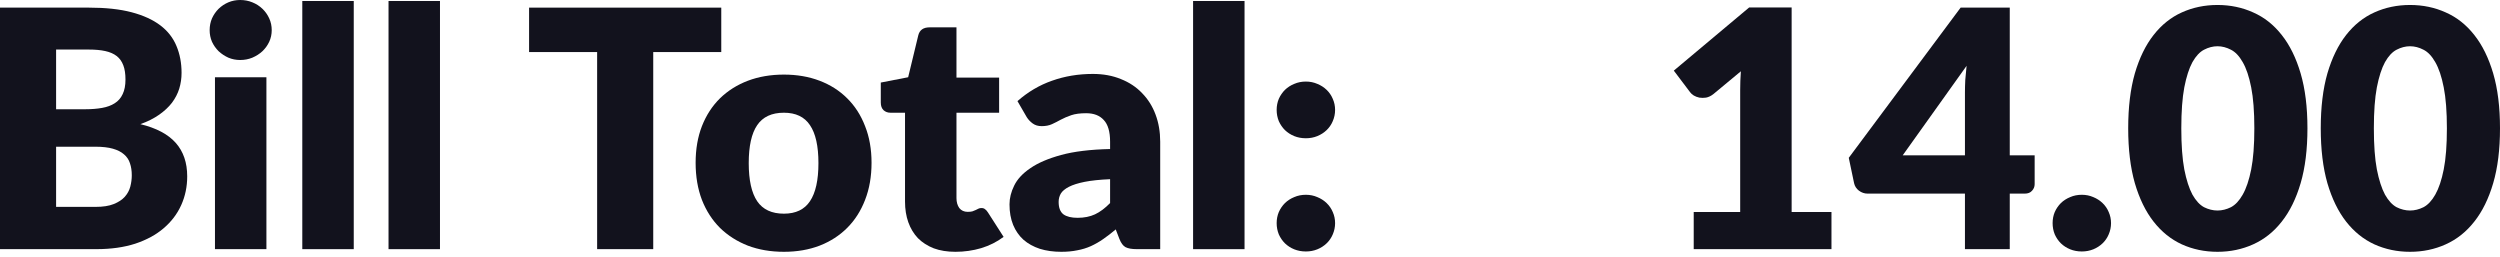 <svg width="136" height="14" viewBox="0 0 136 14" fill="none" xmlns="http://www.w3.org/2000/svg">
<path d="M136 6.98C136 8.128 135.877 9.123 135.63 9.964C135.383 10.806 135.04 11.504 134.601 12.057C134.167 12.61 133.65 13.021 133.048 13.292C132.452 13.562 131.805 13.698 131.106 13.698C130.408 13.698 129.761 13.562 129.165 13.292C128.575 13.021 128.064 12.61 127.63 12.057C127.197 11.504 126.857 10.806 126.61 9.964C126.369 9.123 126.249 8.128 126.249 6.98C126.249 5.831 126.369 4.836 126.61 3.995C126.857 3.153 127.197 2.456 127.63 1.903C128.064 1.35 128.575 0.941 129.165 0.676C129.761 0.406 130.408 0.271 131.106 0.271C131.805 0.271 132.452 0.406 133.048 0.676C133.65 0.941 134.167 1.35 134.601 1.903C135.04 2.456 135.383 3.153 135.63 3.995C135.877 4.836 136 5.831 136 6.98ZM133.111 6.98C133.111 6.072 133.054 5.329 132.939 4.752C132.825 4.169 132.671 3.712 132.479 3.382C132.292 3.051 132.079 2.826 131.838 2.705C131.597 2.579 131.353 2.516 131.106 2.516C130.86 2.516 130.616 2.579 130.375 2.705C130.14 2.826 129.93 3.051 129.743 3.382C129.563 3.712 129.415 4.169 129.301 4.752C129.192 5.329 129.138 6.072 129.138 6.98C129.138 7.893 129.192 8.639 129.301 9.216C129.415 9.793 129.563 10.25 129.743 10.587C129.93 10.917 130.14 11.146 130.375 11.272C130.616 11.392 130.86 11.452 131.106 11.452C131.353 11.452 131.597 11.392 131.838 11.272C132.079 11.146 132.292 10.917 132.479 10.587C132.671 10.25 132.825 9.793 132.939 9.216C133.054 8.639 133.111 7.893 133.111 6.98Z" fill="#12121D"/>
<path d="M125.525 6.98C125.525 8.128 125.402 9.123 125.155 9.964C124.908 10.806 124.565 11.504 124.126 12.057C123.692 12.61 123.175 13.021 122.573 13.292C121.977 13.562 121.33 13.698 120.632 13.698C119.933 13.698 119.286 13.562 118.69 13.292C118.101 13.021 117.589 12.61 117.156 12.057C116.722 11.504 116.382 10.806 116.135 9.964C115.895 9.123 115.774 8.128 115.774 6.98C115.774 5.831 115.895 4.836 116.135 3.995C116.382 3.153 116.722 2.456 117.156 1.903C117.589 1.35 118.101 0.941 118.69 0.676C119.286 0.406 119.933 0.271 120.632 0.271C121.33 0.271 121.977 0.406 122.573 0.676C123.175 0.941 123.692 1.35 124.126 1.903C124.565 2.456 124.908 3.153 125.155 3.995C125.402 4.836 125.525 5.831 125.525 6.98ZM122.636 6.98C122.636 6.072 122.579 5.329 122.465 4.752C122.35 4.169 122.197 3.712 122.004 3.382C121.817 3.051 121.604 2.826 121.363 2.705C121.122 2.579 120.878 2.516 120.632 2.516C120.385 2.516 120.141 2.579 119.9 2.705C119.666 2.826 119.455 3.051 119.268 3.382C119.088 3.712 118.94 4.169 118.826 4.752C118.718 5.329 118.663 6.072 118.663 6.98C118.663 7.893 118.718 8.639 118.826 9.216C118.94 9.793 119.088 10.25 119.268 10.587C119.455 10.917 119.666 11.146 119.9 11.272C120.141 11.392 120.385 11.452 120.632 11.452C120.878 11.452 121.122 11.392 121.363 11.272C121.604 11.146 121.817 10.917 122.004 10.587C122.197 10.25 122.35 9.793 122.465 9.216C122.579 8.639 122.636 7.893 122.636 6.98Z" fill="#12121D"/>
<path d="M111.662 12.138C111.662 11.921 111.701 11.72 111.779 11.534C111.863 11.347 111.974 11.185 112.113 11.047C112.257 10.908 112.426 10.8 112.619 10.722C112.811 10.638 113.022 10.596 113.251 10.596C113.473 10.596 113.681 10.638 113.874 10.722C114.066 10.8 114.235 10.908 114.379 11.047C114.524 11.185 114.635 11.347 114.713 11.534C114.797 11.72 114.84 11.921 114.84 12.138C114.84 12.354 114.797 12.559 114.713 12.751C114.635 12.937 114.524 13.1 114.379 13.238C114.235 13.376 114.066 13.484 113.874 13.563C113.681 13.641 113.473 13.68 113.251 13.68C113.022 13.68 112.811 13.641 112.619 13.563C112.426 13.484 112.257 13.376 112.113 13.238C111.974 13.1 111.863 12.937 111.779 12.751C111.701 12.559 111.662 12.354 111.662 12.138Z" fill="#12121D"/>
<path d="M106.893 8.45V5.023C106.893 4.812 106.899 4.587 106.911 4.346C106.929 4.1 106.953 3.844 106.983 3.58L103.507 8.45H106.893ZM110.685 8.45V10.019C110.685 10.157 110.637 10.277 110.54 10.379C110.45 10.482 110.318 10.533 110.143 10.533H109.331V13.553H106.893V10.533H101.602C101.427 10.533 101.268 10.479 101.123 10.37C100.985 10.262 100.898 10.127 100.862 9.964L100.573 8.585L106.658 0.415H109.331V8.45H110.685Z" fill="#12121D"/>
<path d="M99.632 11.534V13.554H92.138V11.534H94.666V4.906C94.666 4.737 94.669 4.569 94.675 4.401C94.681 4.226 94.69 4.052 94.703 3.878L93.204 5.122C93.071 5.224 92.939 5.287 92.806 5.311C92.68 5.329 92.56 5.329 92.445 5.311C92.331 5.287 92.229 5.248 92.138 5.194C92.048 5.134 91.982 5.074 91.94 5.014L91.055 3.842L95.154 0.406H97.465V11.534H99.632Z" fill="#12121D"/>
<path d="M69.45 12.138C69.45 11.921 69.49 11.72 69.568 11.534C69.652 11.347 69.763 11.185 69.902 11.047C70.046 10.908 70.215 10.8 70.407 10.722C70.6 10.638 70.811 10.596 71.04 10.596C71.262 10.596 71.47 10.638 71.662 10.722C71.855 10.8 72.024 10.908 72.168 11.047C72.312 11.185 72.424 11.347 72.502 11.534C72.586 11.72 72.629 11.921 72.629 12.138C72.629 12.354 72.586 12.559 72.502 12.751C72.424 12.937 72.312 13.1 72.168 13.238C72.024 13.376 71.855 13.485 71.662 13.563C71.47 13.641 71.262 13.68 71.04 13.68C70.811 13.68 70.6 13.641 70.407 13.563C70.215 13.485 70.046 13.376 69.902 13.238C69.763 13.1 69.652 12.937 69.568 12.751C69.49 12.559 69.45 12.354 69.45 12.138ZM69.45 5.979C69.45 5.762 69.49 5.561 69.568 5.375C69.652 5.188 69.763 5.026 69.902 4.888C70.046 4.749 70.215 4.641 70.407 4.563C70.6 4.479 70.811 4.437 71.04 4.437C71.262 4.437 71.47 4.479 71.662 4.563C71.855 4.641 72.024 4.749 72.168 4.888C72.312 5.026 72.424 5.188 72.502 5.375C72.586 5.561 72.629 5.762 72.629 5.979C72.629 6.195 72.586 6.4 72.502 6.592C72.424 6.778 72.312 6.941 72.168 7.079C72.024 7.217 71.855 7.325 71.662 7.404C71.47 7.482 71.262 7.521 71.04 7.521C70.811 7.521 70.6 7.482 70.407 7.404C70.215 7.325 70.046 7.217 69.902 7.079C69.763 6.941 69.652 6.778 69.568 6.592C69.49 6.4 69.45 6.195 69.45 5.979Z" fill="#12121D"/>
<path d="M67.703 0.054V13.554H64.904V0.054H67.703Z" fill="#12121D"/>
<path d="M60.389 9.748C59.829 9.772 59.368 9.82 59.007 9.892C58.646 9.964 58.36 10.055 58.149 10.163C57.939 10.271 57.791 10.394 57.707 10.533C57.629 10.671 57.59 10.821 57.59 10.983C57.59 11.302 57.677 11.527 57.851 11.66C58.026 11.786 58.282 11.849 58.619 11.849C58.98 11.849 59.296 11.786 59.567 11.66C59.838 11.534 60.112 11.329 60.389 11.047V9.748ZM55.35 5.501C55.916 5.002 56.542 4.632 57.228 4.392C57.921 4.145 58.661 4.022 59.45 4.022C60.015 4.022 60.524 4.115 60.975 4.301C61.433 4.482 61.818 4.737 62.131 5.068C62.45 5.393 62.694 5.78 62.862 6.231C63.031 6.682 63.115 7.175 63.115 7.71V13.553H61.833C61.568 13.553 61.367 13.517 61.228 13.445C61.096 13.373 60.984 13.223 60.894 12.994L60.696 12.48C60.461 12.679 60.235 12.853 60.018 13.003C59.802 13.154 59.576 13.283 59.341 13.391C59.112 13.493 58.866 13.569 58.601 13.617C58.342 13.671 58.053 13.698 57.734 13.698C57.307 13.698 56.918 13.644 56.569 13.536C56.22 13.421 55.922 13.256 55.675 13.04C55.435 12.823 55.248 12.556 55.116 12.237C54.983 11.912 54.917 11.54 54.917 11.119C54.917 10.782 55.001 10.442 55.17 10.1C55.338 9.751 55.63 9.435 56.046 9.153C56.461 8.864 57.021 8.624 57.725 8.431C58.429 8.239 59.317 8.131 60.389 8.107V7.71C60.389 7.163 60.274 6.769 60.045 6.529C59.823 6.282 59.504 6.159 59.088 6.159C58.757 6.159 58.486 6.195 58.276 6.267C58.065 6.339 57.876 6.421 57.707 6.511C57.544 6.601 57.385 6.682 57.228 6.754C57.072 6.826 56.885 6.862 56.669 6.862C56.476 6.862 56.313 6.814 56.181 6.718C56.049 6.622 55.94 6.508 55.856 6.375L55.35 5.501Z" fill="#12121D"/>
<path d="M51.977 13.698C51.532 13.698 51.138 13.635 50.795 13.508C50.458 13.376 50.172 13.193 49.937 12.958C49.708 12.718 49.534 12.429 49.413 12.093C49.293 11.756 49.233 11.38 49.233 10.966V6.132H48.438C48.294 6.132 48.17 6.087 48.068 5.997C47.966 5.901 47.915 5.762 47.915 5.582V4.491L49.404 4.202L49.955 1.921C50.027 1.632 50.232 1.488 50.569 1.488H52.032V4.22H54.352V6.132H52.032V10.776C52.032 10.992 52.083 11.173 52.185 11.317C52.294 11.455 52.447 11.525 52.646 11.525C52.748 11.525 52.832 11.515 52.898 11.498C52.971 11.473 53.031 11.449 53.079 11.425C53.133 11.395 53.181 11.371 53.224 11.353C53.272 11.329 53.326 11.317 53.386 11.317C53.47 11.317 53.536 11.338 53.585 11.38C53.639 11.416 53.693 11.476 53.747 11.561L54.596 12.886C54.235 13.157 53.828 13.361 53.377 13.499C52.925 13.632 52.459 13.698 51.977 13.698Z" fill="#12121D"/>
<path d="M42.645 4.058C43.355 4.058 44.002 4.169 44.586 4.392C45.17 4.614 45.67 4.933 46.085 5.347C46.506 5.762 46.831 6.267 47.06 6.862C47.295 7.452 47.412 8.116 47.412 8.855C47.412 9.601 47.295 10.274 47.06 10.875C46.831 11.47 46.506 11.979 46.085 12.399C45.67 12.814 45.17 13.136 44.586 13.364C44.002 13.587 43.355 13.698 42.645 13.698C41.929 13.698 41.276 13.587 40.686 13.364C40.102 13.136 39.596 12.814 39.169 12.399C38.748 11.979 38.419 11.47 38.185 10.875C37.956 10.274 37.842 9.601 37.842 8.855C37.842 8.116 37.956 7.452 38.185 6.862C38.419 6.267 38.748 5.762 39.169 5.347C39.596 4.933 40.102 4.614 40.686 4.392C41.276 4.169 41.929 4.058 42.645 4.058ZM42.645 11.624C43.289 11.624 43.762 11.398 44.062 10.947C44.37 10.491 44.523 9.799 44.523 8.873C44.523 7.948 44.37 7.259 44.062 6.808C43.762 6.357 43.289 6.132 42.645 6.132C41.983 6.132 41.498 6.357 41.191 6.808C40.884 7.259 40.731 7.948 40.731 8.873C40.731 9.799 40.884 10.491 41.191 10.947C41.498 11.398 41.983 11.624 42.645 11.624Z" fill="#12121D"/>
<path d="M39.237 2.832H35.536V13.553H32.484V2.832H28.782V0.415H39.237V2.832Z" fill="#12121D"/>
<path d="M23.935 0.054V13.554H21.136V0.054H23.935Z" fill="#12121D"/>
<path d="M19.244 0.054V13.554H16.445V0.054H19.244Z" fill="#12121D"/>
<path d="M14.493 4.202V13.553H11.694V4.202H14.493ZM14.782 1.641C14.782 1.864 14.737 2.074 14.646 2.272C14.556 2.465 14.433 2.636 14.276 2.786C14.12 2.931 13.936 3.048 13.726 3.138C13.521 3.222 13.301 3.264 13.066 3.264C12.838 3.264 12.624 3.222 12.425 3.138C12.227 3.048 12.049 2.931 11.893 2.786C11.742 2.636 11.622 2.465 11.532 2.272C11.447 2.074 11.405 1.864 11.405 1.641C11.405 1.413 11.447 1.199 11.532 1.001C11.622 0.803 11.742 0.628 11.893 0.478C12.049 0.328 12.227 0.21 12.425 0.126C12.624 0.042 12.838 0 13.066 0C13.301 0 13.521 0.042 13.726 0.126C13.936 0.21 14.12 0.328 14.276 0.478C14.433 0.628 14.556 0.803 14.646 1.001C14.737 1.199 14.782 1.413 14.782 1.641Z" fill="#12121D"/>
<path d="M5.201 11.254C5.604 11.254 5.932 11.203 6.185 11.101C6.444 10.998 6.645 10.866 6.79 10.704C6.934 10.542 7.033 10.358 7.088 10.154C7.142 9.949 7.169 9.742 7.169 9.532C7.169 9.291 7.136 9.075 7.07 8.882C7.009 8.69 6.901 8.528 6.744 8.395C6.594 8.263 6.392 8.161 6.14 8.089C5.887 8.017 5.568 7.981 5.183 7.981H3.052V11.254H5.201ZM3.052 2.696V5.943H4.641C4.978 5.943 5.282 5.919 5.553 5.87C5.824 5.822 6.052 5.738 6.239 5.618C6.431 5.498 6.576 5.332 6.672 5.122C6.775 4.912 6.826 4.647 6.826 4.328C6.826 4.016 6.787 3.757 6.708 3.553C6.63 3.343 6.51 3.174 6.347 3.048C6.185 2.922 5.977 2.832 5.724 2.777C5.477 2.723 5.183 2.696 4.839 2.696H3.052ZM4.839 0.415C5.748 0.415 6.522 0.499 7.16 0.667C7.798 0.836 8.318 1.073 8.722 1.38C9.125 1.686 9.417 2.059 9.598 2.498C9.784 2.937 9.877 3.427 9.877 3.968C9.877 4.262 9.835 4.548 9.751 4.824C9.667 5.095 9.534 5.35 9.354 5.591C9.173 5.825 8.941 6.042 8.659 6.24C8.376 6.439 8.036 6.61 7.638 6.754C8.505 6.965 9.146 7.304 9.561 7.773C9.977 8.242 10.184 8.849 10.184 9.595C10.184 10.154 10.076 10.674 9.859 11.155C9.643 11.636 9.324 12.057 8.902 12.417C8.487 12.772 7.972 13.052 7.358 13.256C6.744 13.454 6.043 13.553 5.255 13.553H0V0.415H4.839Z" fill="#12121D"/>
</svg>
